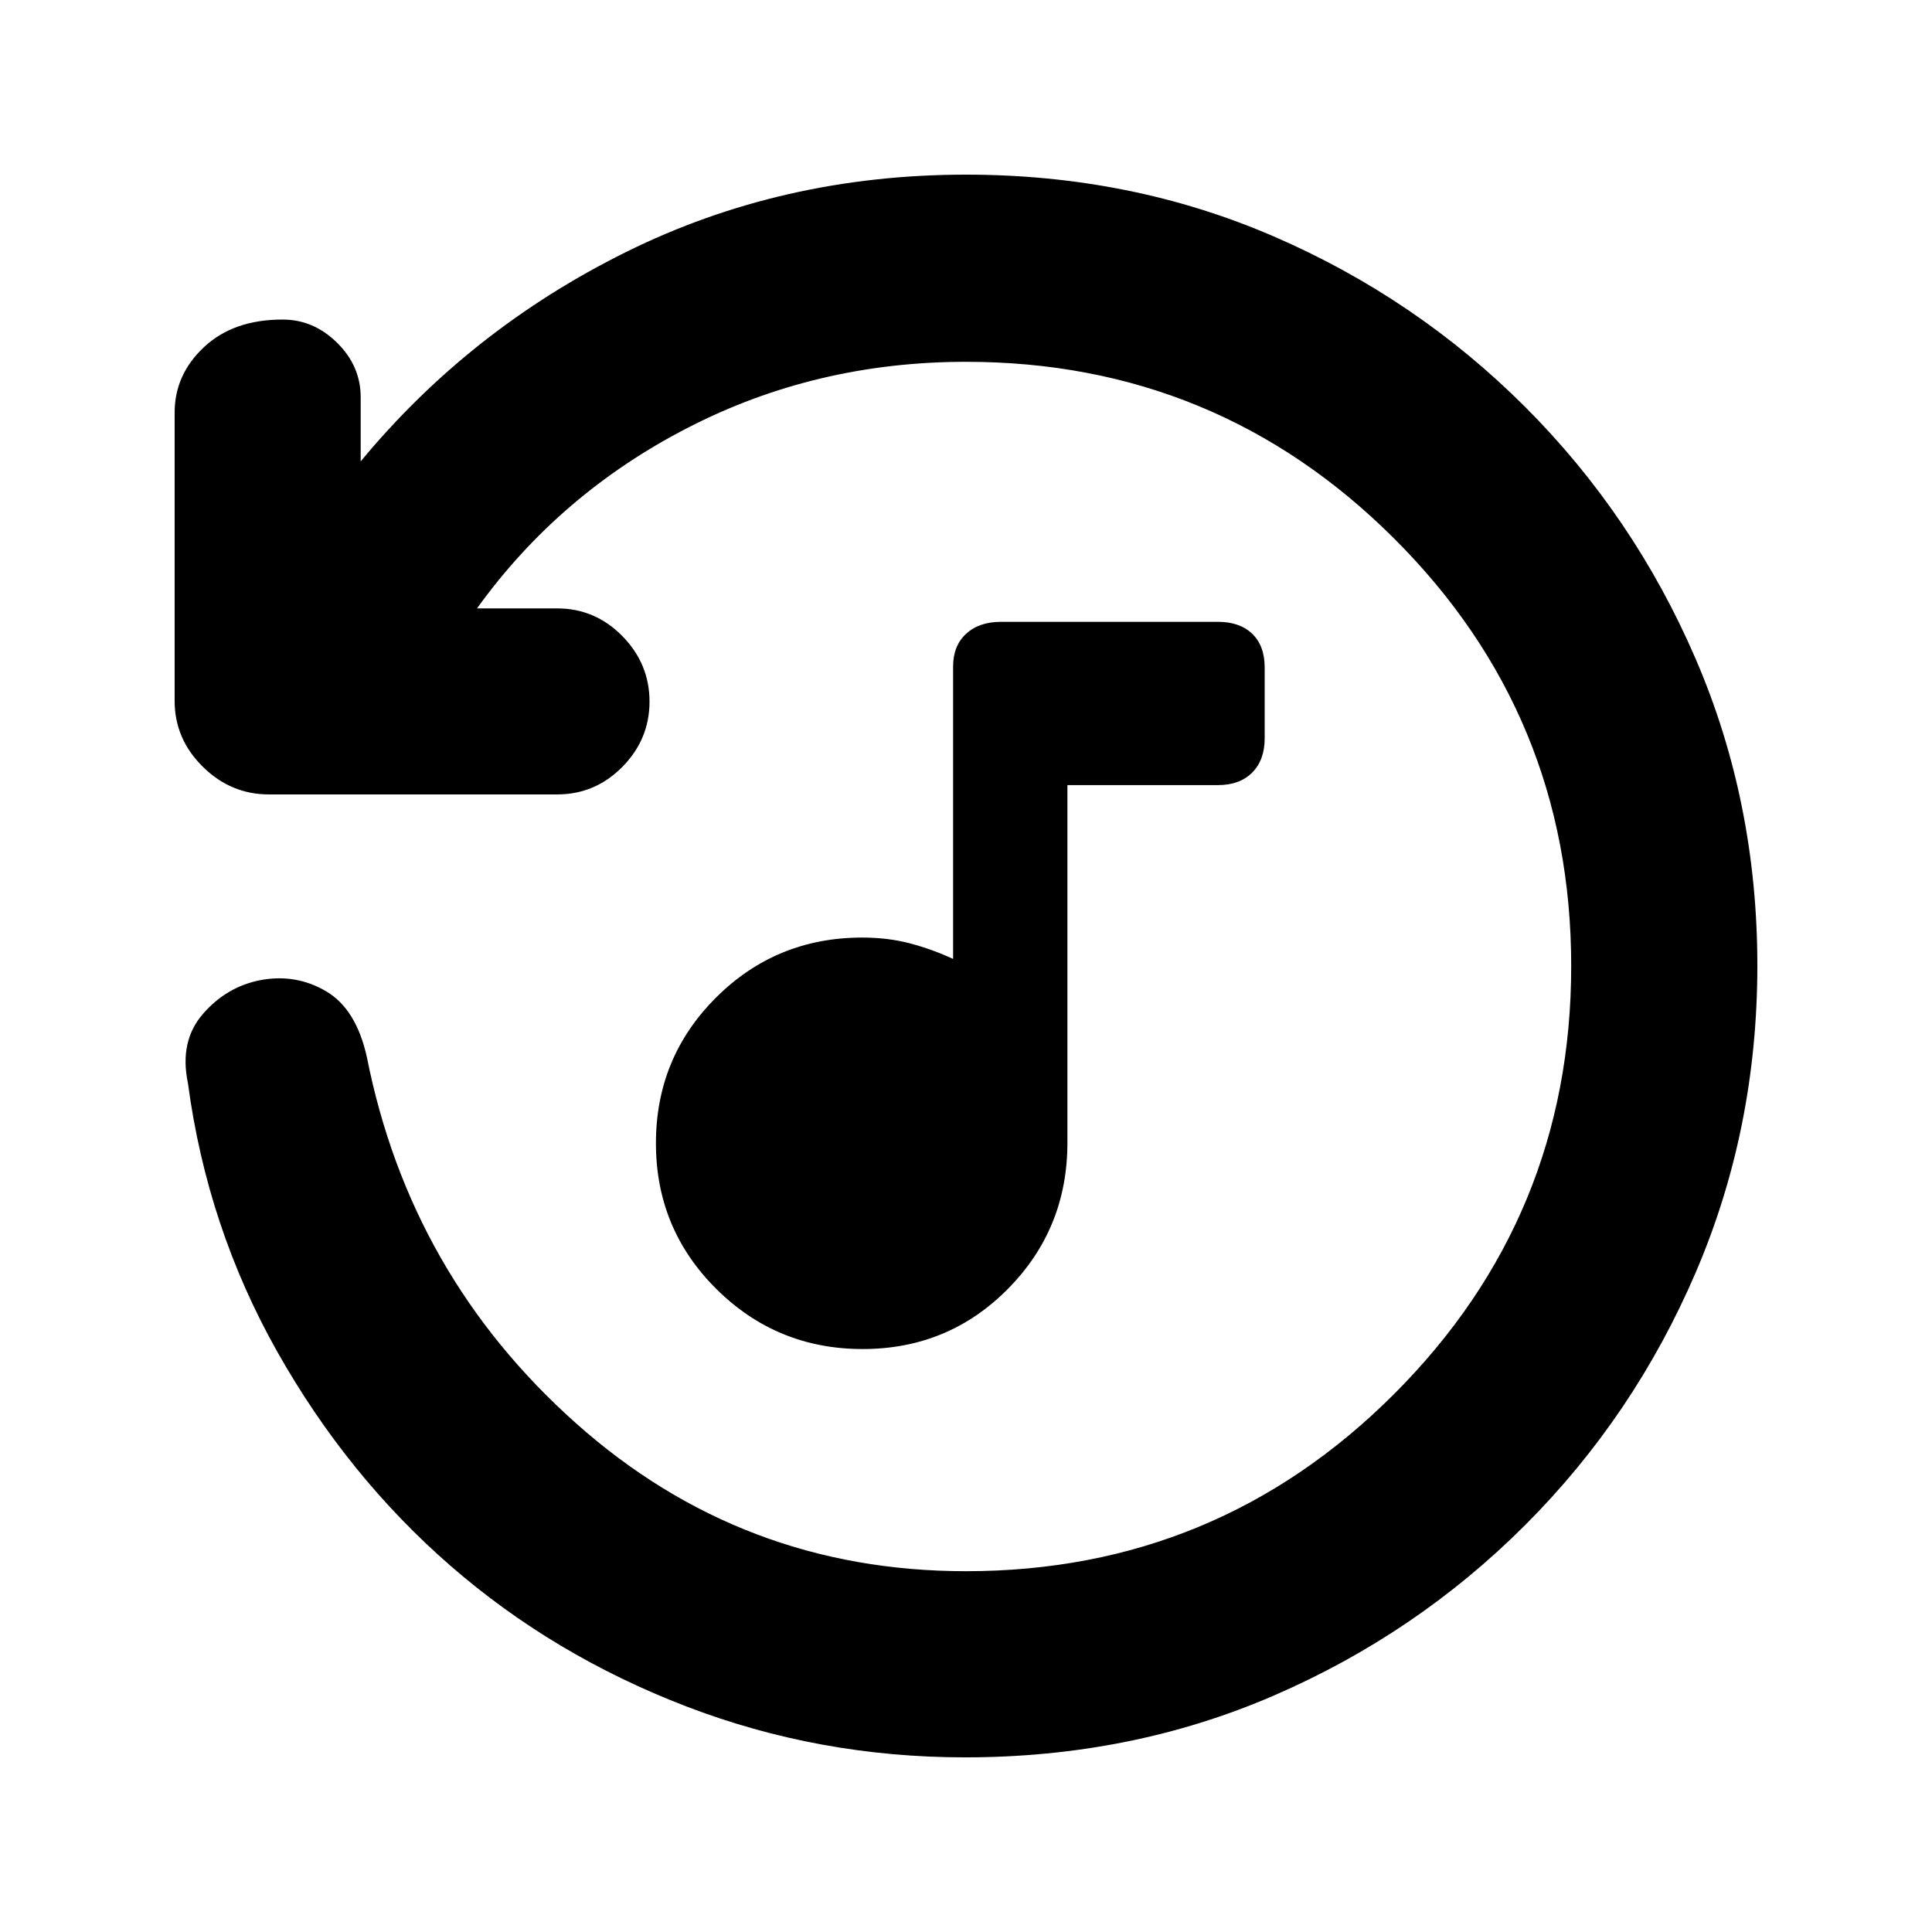 <svg xmlns="http://www.w3.org/2000/svg" height="20" viewBox="0 -960 960 960" width="20"><path d="M428.64-289.67q-42.62 0-72.66-29.82-30.05-29.82-30.05-72.44 0-42.61 29.89-72.41 29.88-29.79 72.59-29.79 12.87 0 23.81 2.9 10.93 2.9 21.37 7.71V-628.8q0-10.33 6.47-16.28 6.48-5.94 17.31-5.94H605.2q10.82 0 17.02 5.94 6.19 5.95 6.19 16.78v35.13q0 10.82-6.19 17.05-6.2 6.23-17.02 6.23h-74.81v177.74q0 42.71-29.57 72.59-29.57 29.89-72.18 29.89Zm444.58-190.61q0 81.24-30.66 152.63-30.67 71.39-84.74 125.47-54.08 54.07-124.97 84.74-70.89 30.66-153.33 30.66-72.62 0-138.57-25.34-65.95-25.34-117.11-69.86-51.17-44.52-86.03-106.29-34.85-61.77-44.44-133.58-4.33-20.71 7.43-34.3 11.76-13.59 28.72-16.85 17.52-3.26 32.51 5.55 14.99 8.82 20.27 32.75 21.53 108.55 103.99 181.98 82.46 73.44 193.71 73.44 124.67 0 212.7-88.02 88.02-88.03 88.02-212.7 0-124.67-88.02-212.45-88.03-87.77-212.7-87.77-74.59 0-138.28 32.79-63.7 32.78-104.7 89.73h39.78q18.89 0 32.42 13.75 13.52 13.75 13.52 32.54 0 18.8-13.51 32.48-13.51 13.67-32.37 13.67h-143.3q-18.86 0-32.82-13.79t-13.96-32.66v-143.3q0-18.86 14.6-32.53 14.59-13.68 39.04-13.68 15.41 0 27.1 11.55 11.7 11.54 11.7 27.04v31.89q54.32-65.65 131.93-104.07 77.61-38.41 168.85-38.41 81.96 0 152.85 30.66 70.89 30.67 124.97 84.74 54.07 54.08 84.74 125.2 30.66 71.11 30.66 152.34Z"/></svg>